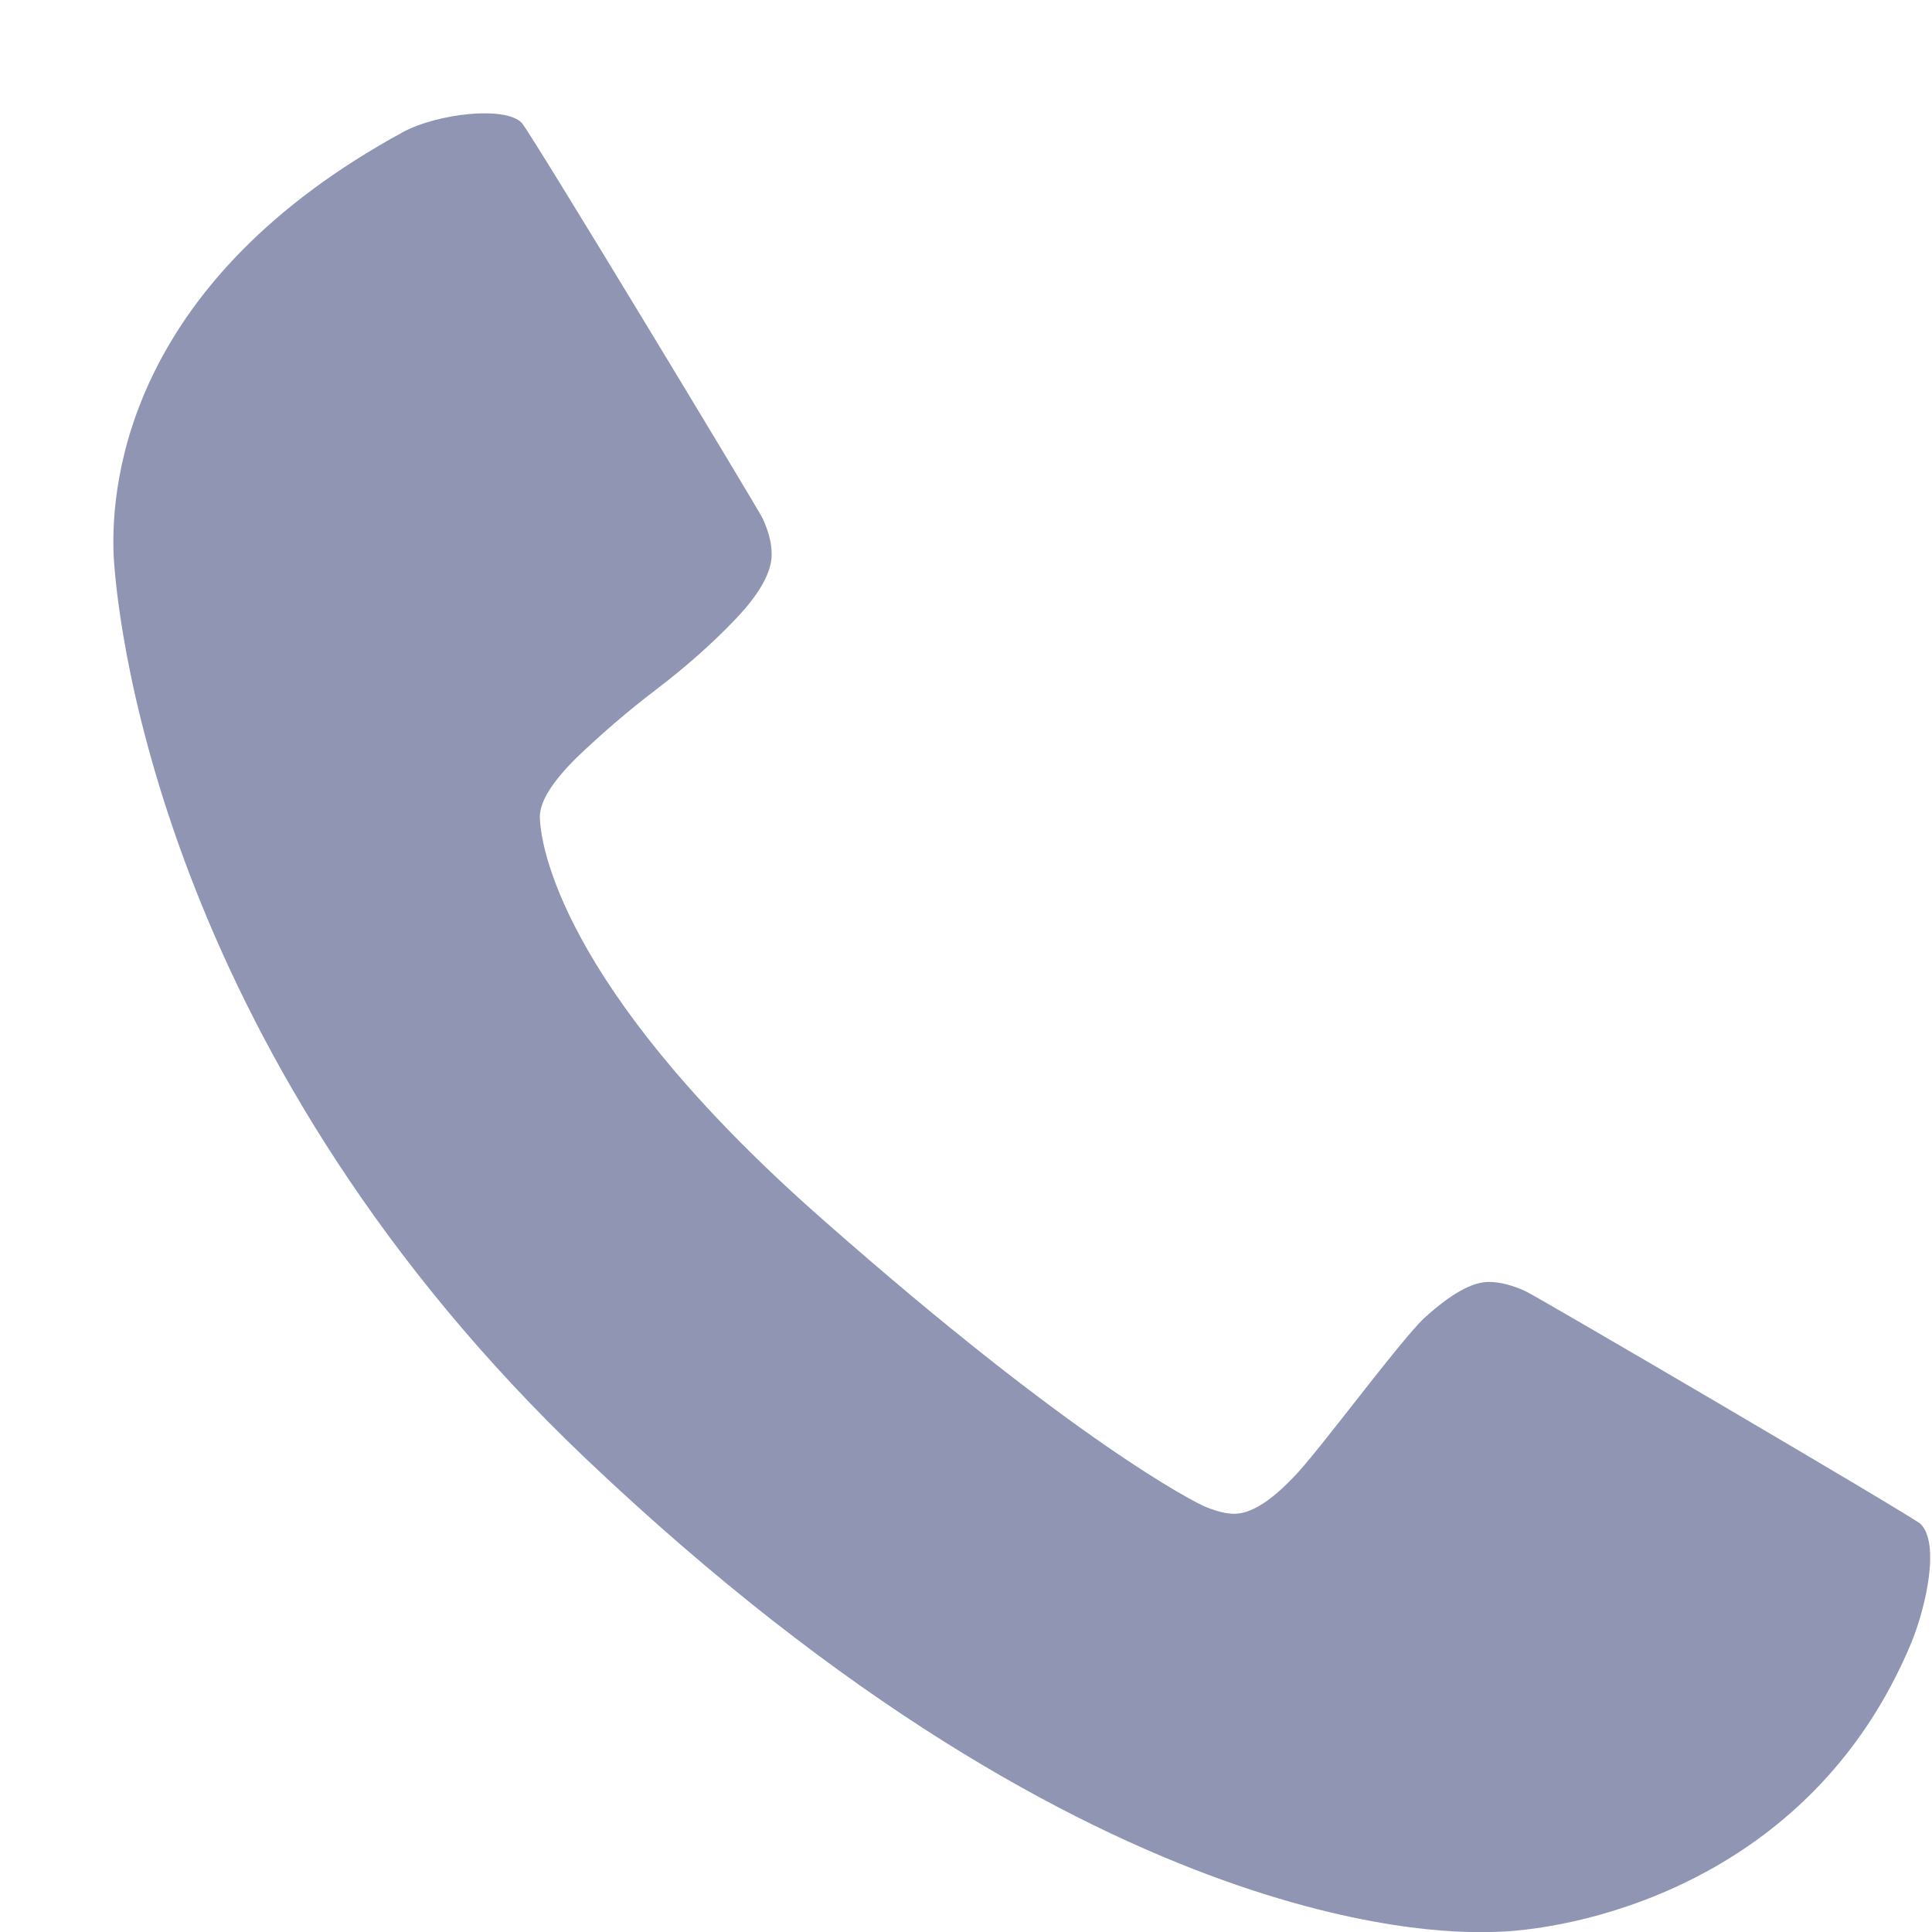 <svg width="17" height="17" viewBox="0 0 17 17" fill="none" xmlns="http://www.w3.org/2000/svg">
<path fill-rule="evenodd" clip-rule="evenodd" d="M16.9 13.41C16.84 13.35 13.53 11.41 13.42 11.36C13.31 11.31 13.2 11.28 13.1 11.28C12.95 11.28 12.76 11.39 12.53 11.6C12.3 11.82 11.59 12.79 11.38 13C11.17 13.22 11 13.32 10.86 13.32C10.79 13.32 10.71 13.3 10.61 13.26C10.51 13.22 9.45 12.68 7.25 10.74C5.05 8.81 4.76 7.54 4.75 7.19C4.75 7.05 4.86 6.88 5.07 6.67C5.29 6.46 5.52 6.26 5.77 6.07C6.02 5.88 6.26 5.67 6.47 5.45C6.69 5.22 6.79 5.03 6.79 4.88C6.79 4.77 6.76 4.67 6.71 4.56C6.66 4.46 4.66 1.15 4.59 1.08C4.44 0.93 3.85 1 3.55 1.16C1.16 2.46 0.97 4.2 1 4.89C1.04 5.6 1.49 9.35 5.16 12.84C9.72 17.17 12.89 17 13.1 17C13.79 17 15.92 16.62 16.82 14.45C16.95 14.13 17.07 13.58 16.9 13.41Z" fill="#8F95B2"/>
</svg>
